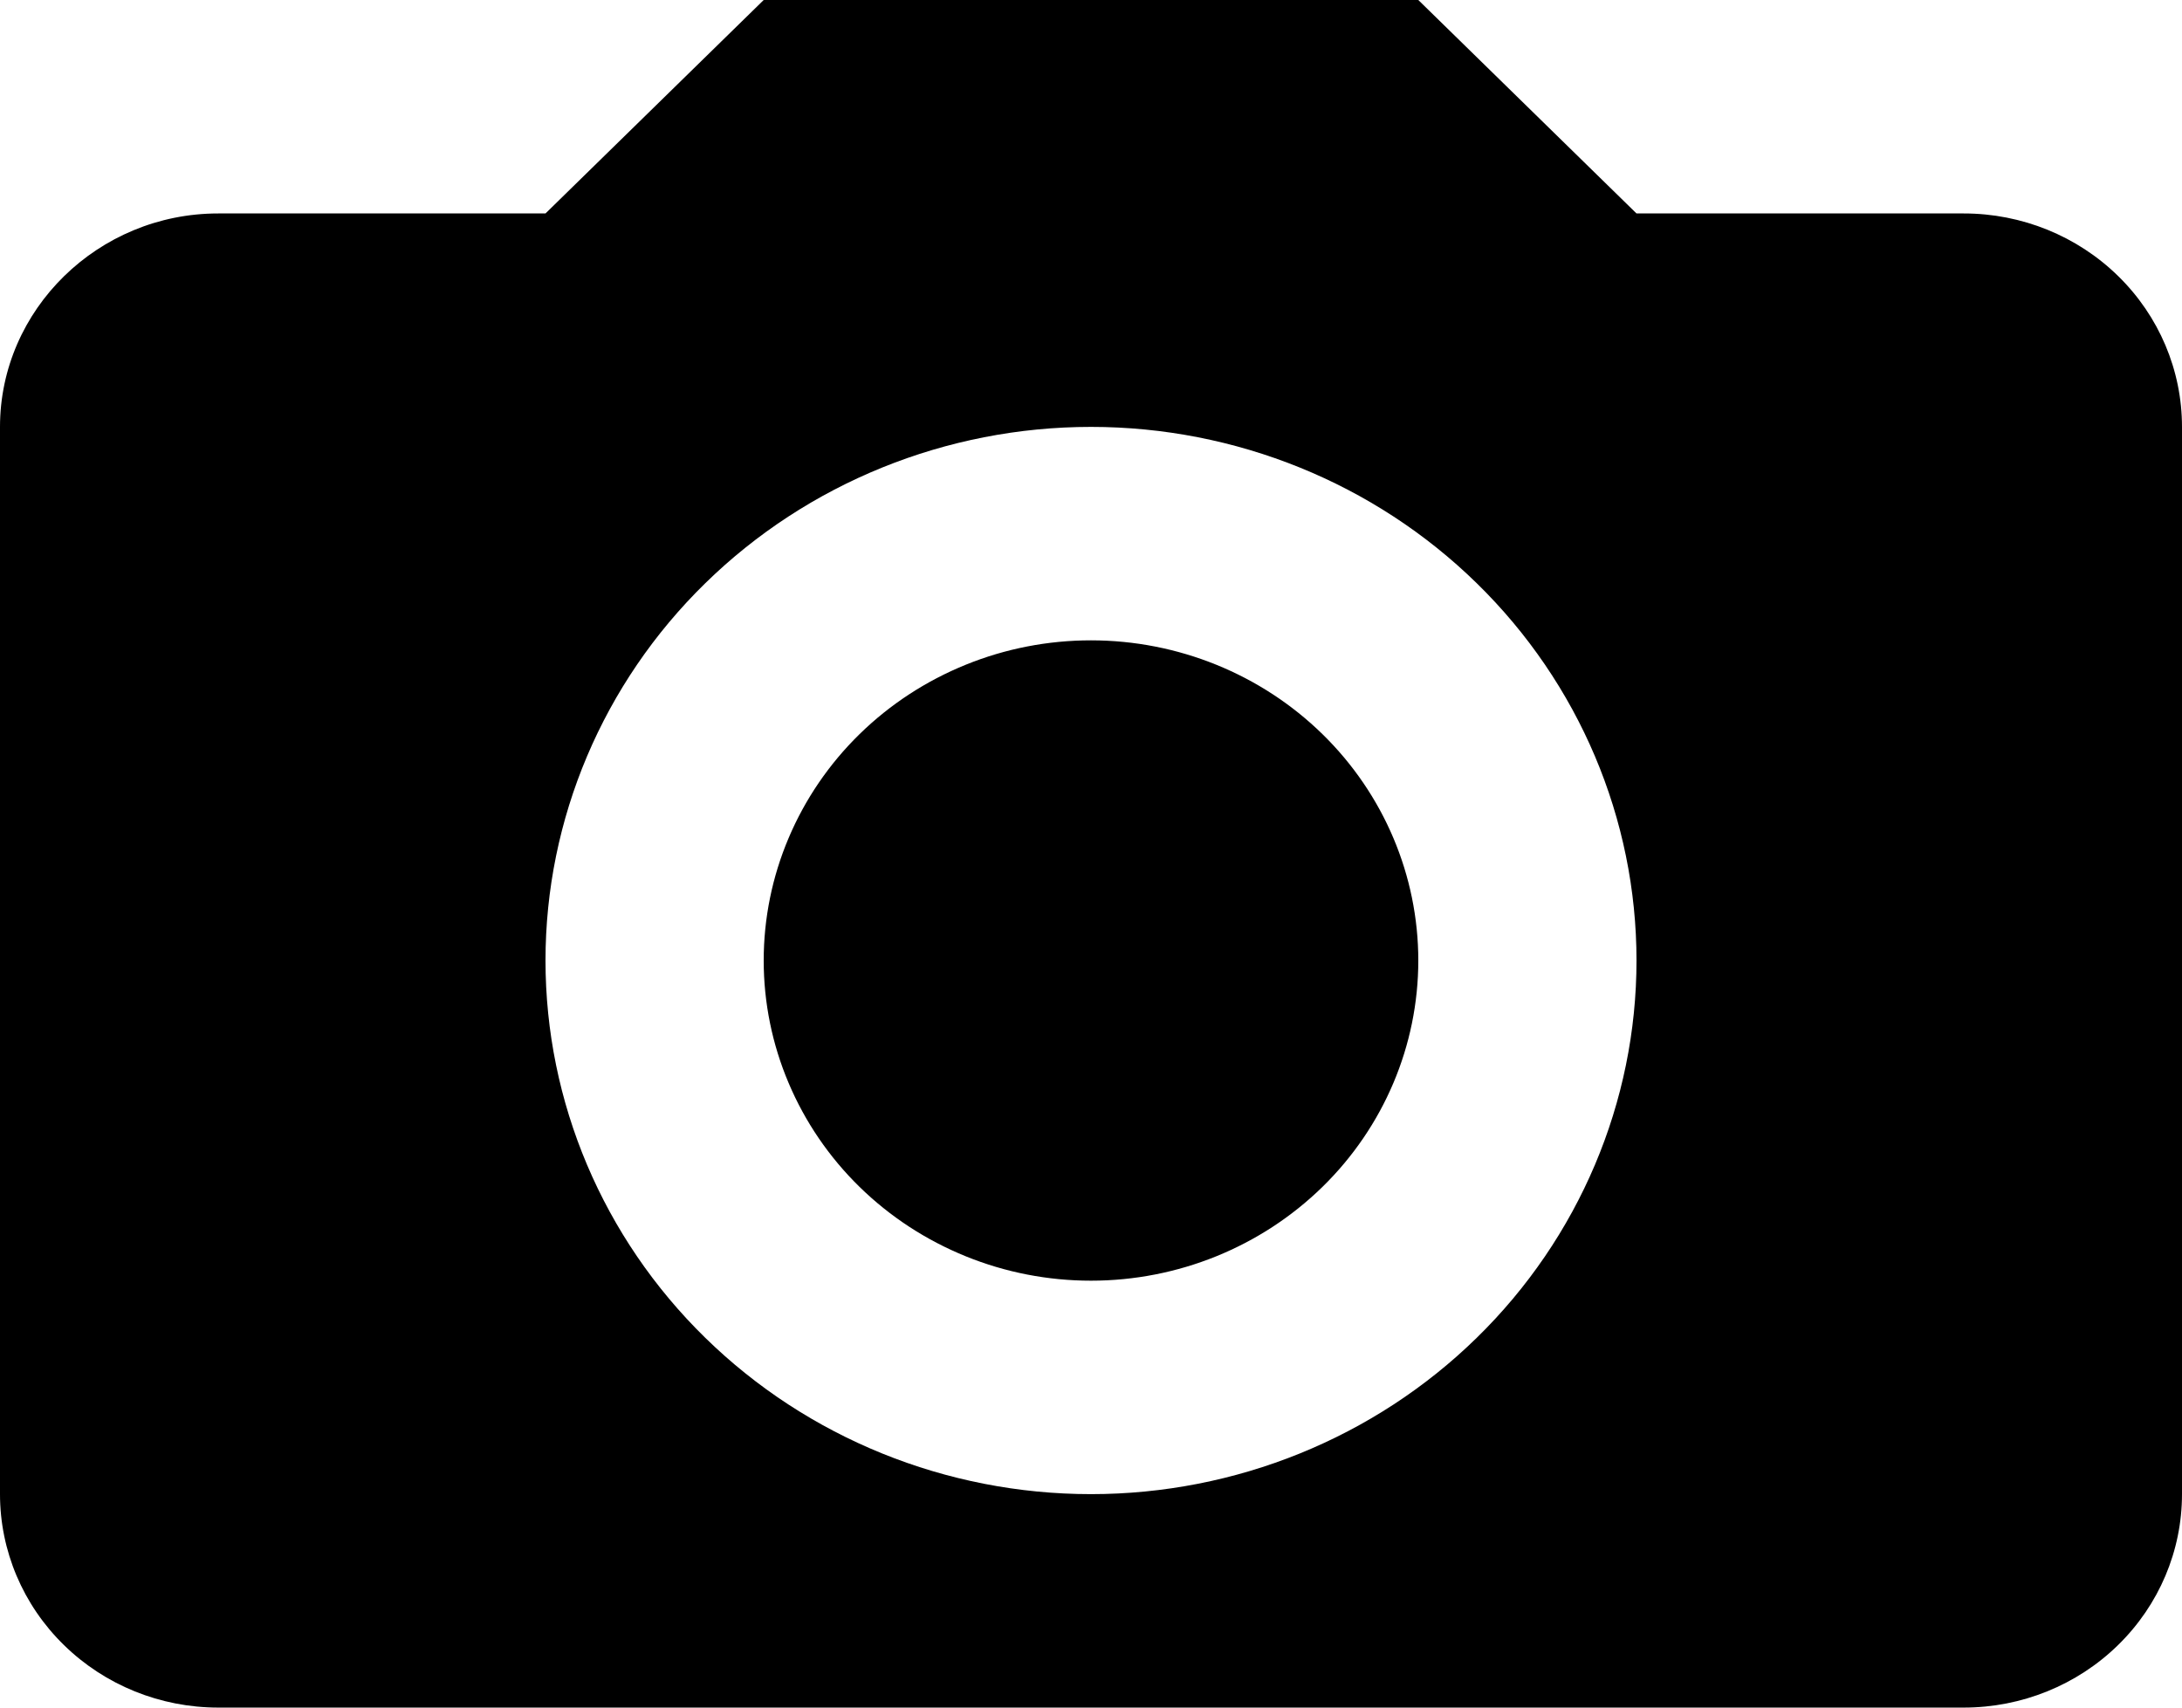 <svg width="23" height="18" viewBox="0 0 23 18" fill="none" xmlns="http://www.w3.org/2000/svg">
<path d="M0 4.5C0 3.263 1.035 2.25 2.3 2.25H5.75L8.05 0H14.95L17.25 2.25H20.7C21.31 2.25 21.895 2.487 22.326 2.909C22.758 3.331 23 3.903 23 4.5V15.75C23 16.347 22.758 16.919 22.326 17.341C21.895 17.763 21.31 18 20.7 18H2.3C1.69 18 1.105 17.763 0.674 17.341C0.242 16.919 0 16.347 0 15.75V4.5ZM11.5 15.75C13.025 15.75 14.488 15.157 15.566 14.102C16.644 13.048 17.25 11.617 17.25 10.125C17.25 8.633 16.644 7.202 15.566 6.148C14.488 5.093 13.025 4.5 11.5 4.5C9.975 4.5 8.512 5.093 7.434 6.148C6.356 7.202 5.75 8.633 5.75 10.125C5.75 11.617 6.356 13.048 7.434 14.102C8.512 15.157 9.975 15.75 11.5 15.75ZM11.5 13.5C11.047 13.5 10.598 13.413 10.18 13.243C9.761 13.073 9.381 12.825 9.06 12.511C8.74 12.198 8.486 11.826 8.313 11.417C8.139 11.007 8.05 10.568 8.05 10.125C8.05 9.682 8.139 9.243 8.313 8.833C8.486 8.424 8.74 8.052 9.06 7.739C9.381 7.425 9.761 7.177 10.18 7.007C10.598 6.837 11.047 6.75 11.5 6.75C12.415 6.75 13.293 7.106 13.94 7.739C14.586 8.371 14.95 9.23 14.95 10.125C14.95 11.02 14.586 11.879 13.94 12.511C13.293 13.144 12.415 13.5 11.5 13.5Z" fill="black"/>
</svg>
